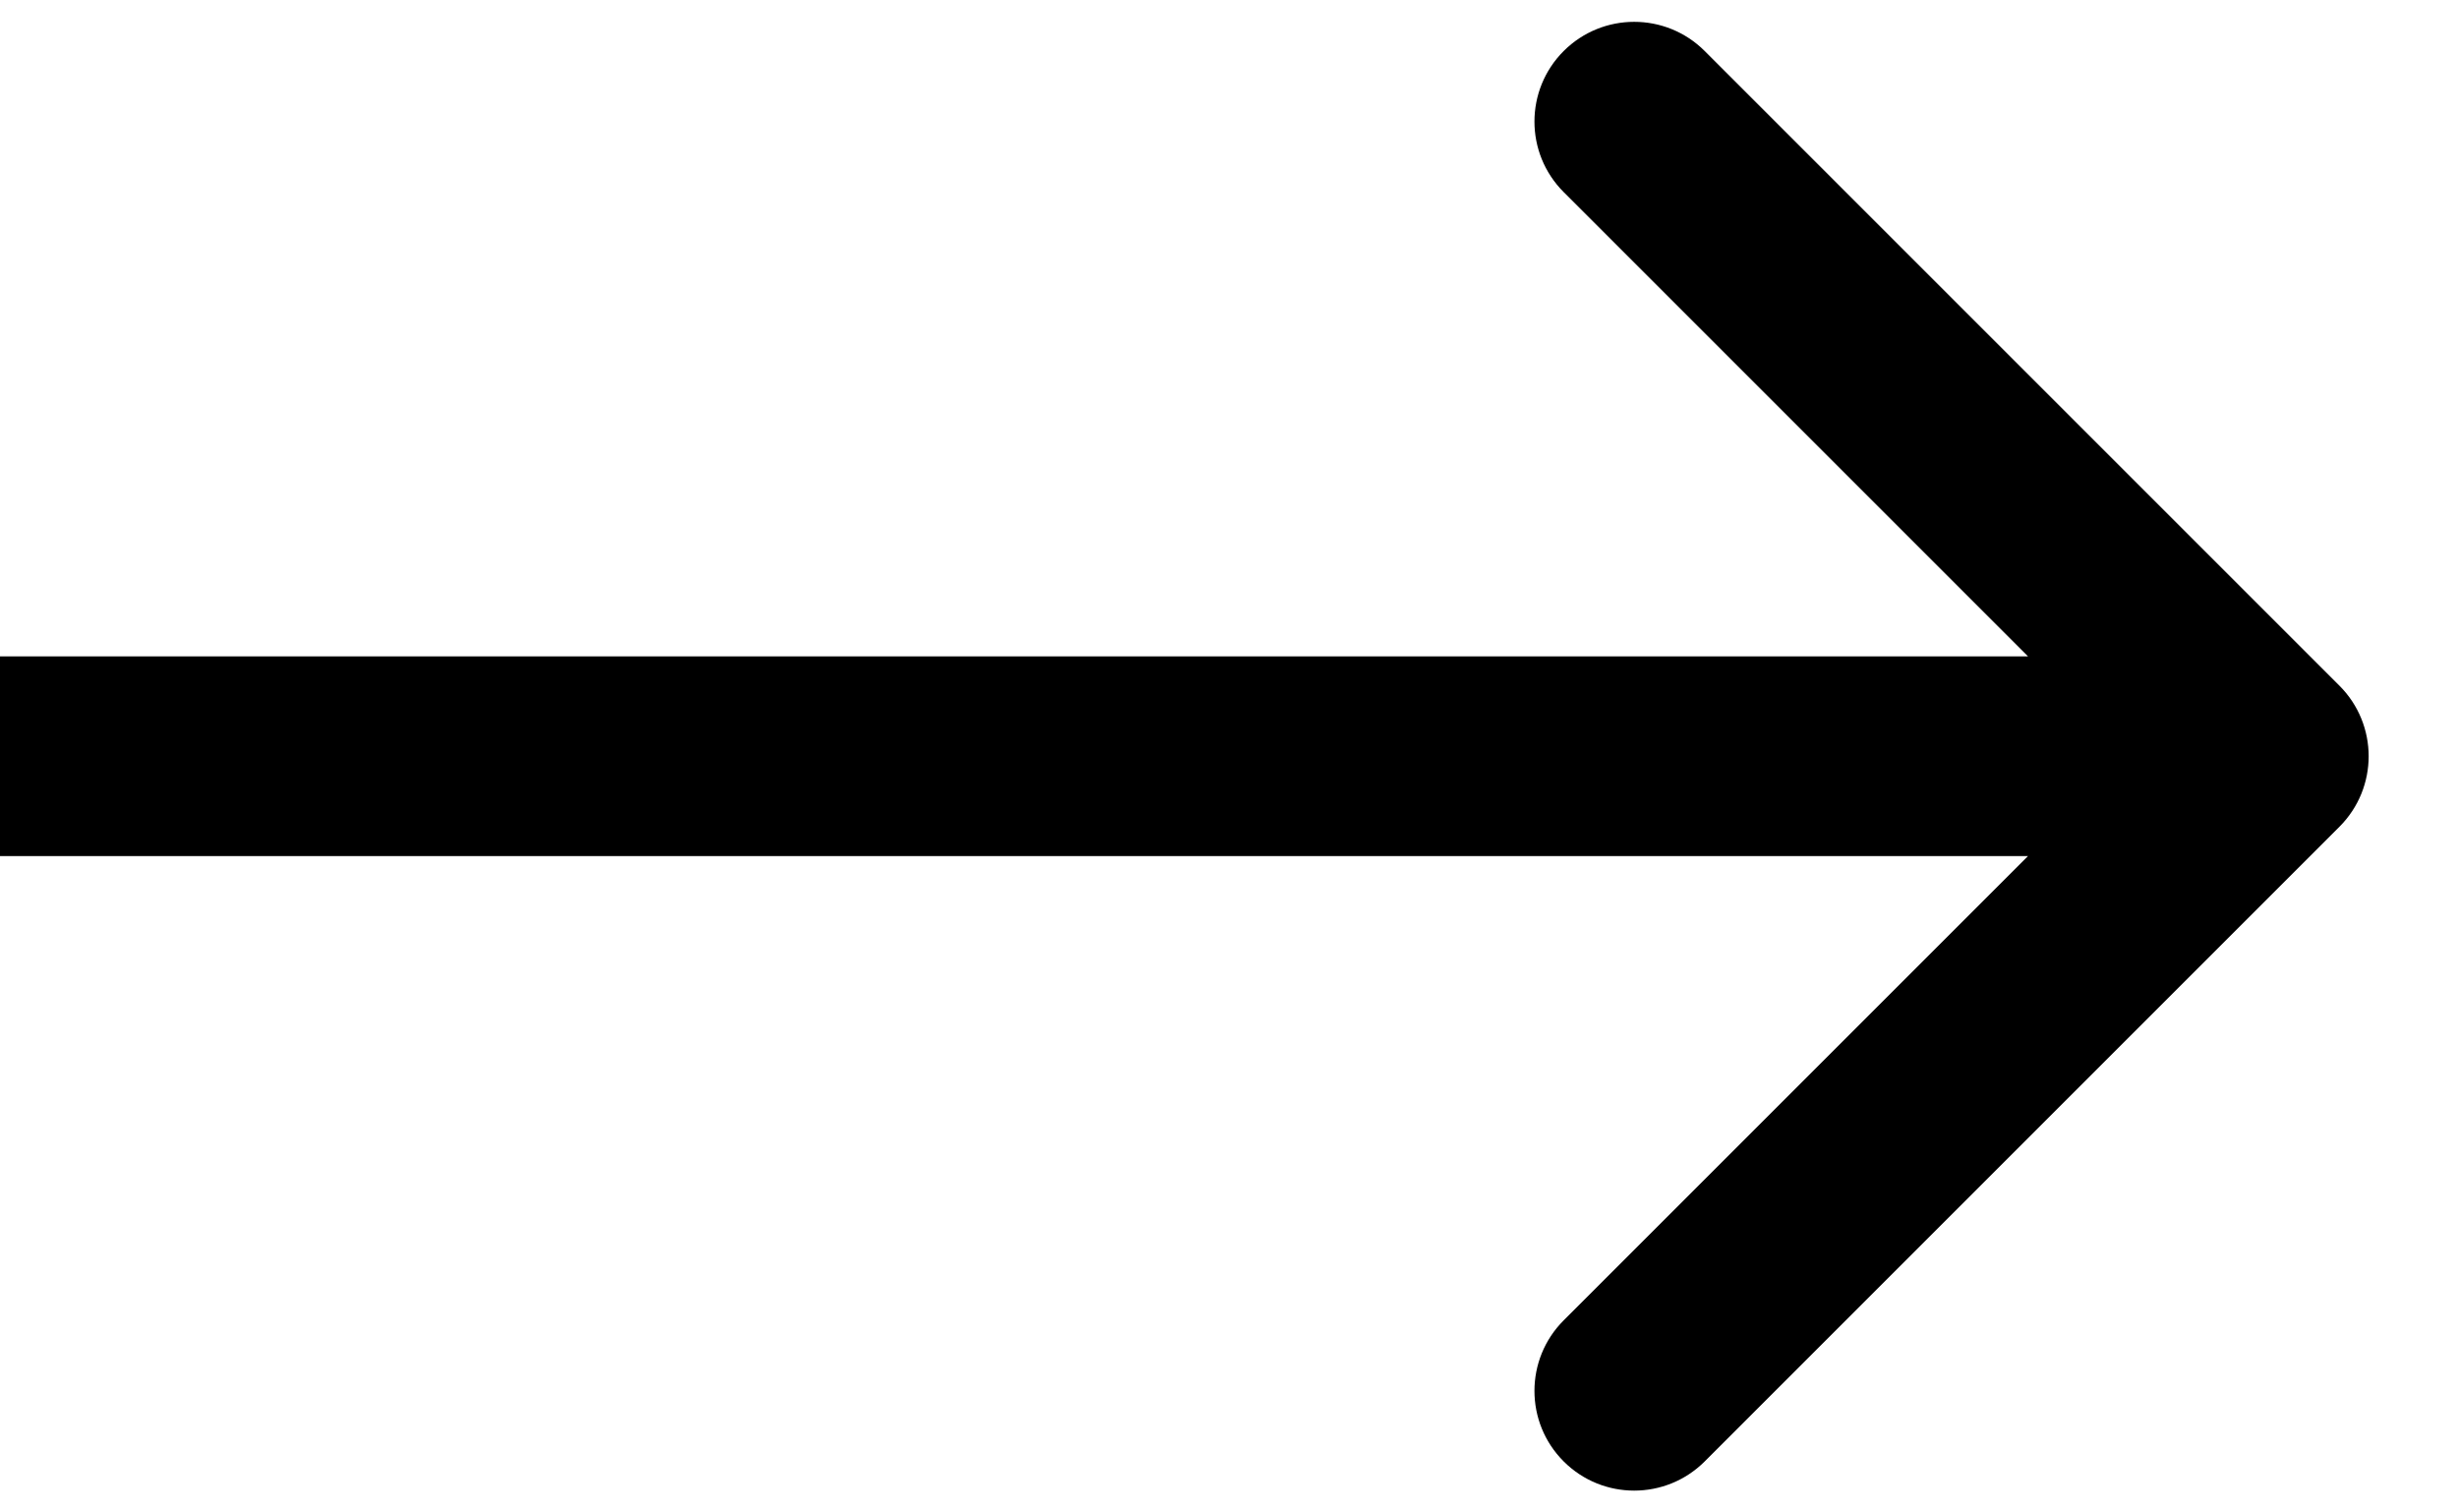 <svg width="13" height="8" viewBox="0 0 13 8" fill="none" xmlns="http://www.w3.org/2000/svg">
    <path d="M12.373 4.373C12.579 4.167 12.579 3.833 12.373 3.627L9.016 0.27C8.81 0.064 8.476 0.064 8.27 0.27C8.064 0.476 8.064 0.81 8.27 1.016L11.254 4L8.27 6.984C8.064 7.19 8.064 7.524 8.27 7.73C8.476 7.936 8.81 7.936 9.016 7.73L12.373 4.373ZM0 4.528H12V3.472H0V4.528Z"
          fill="black"/>
</svg>
